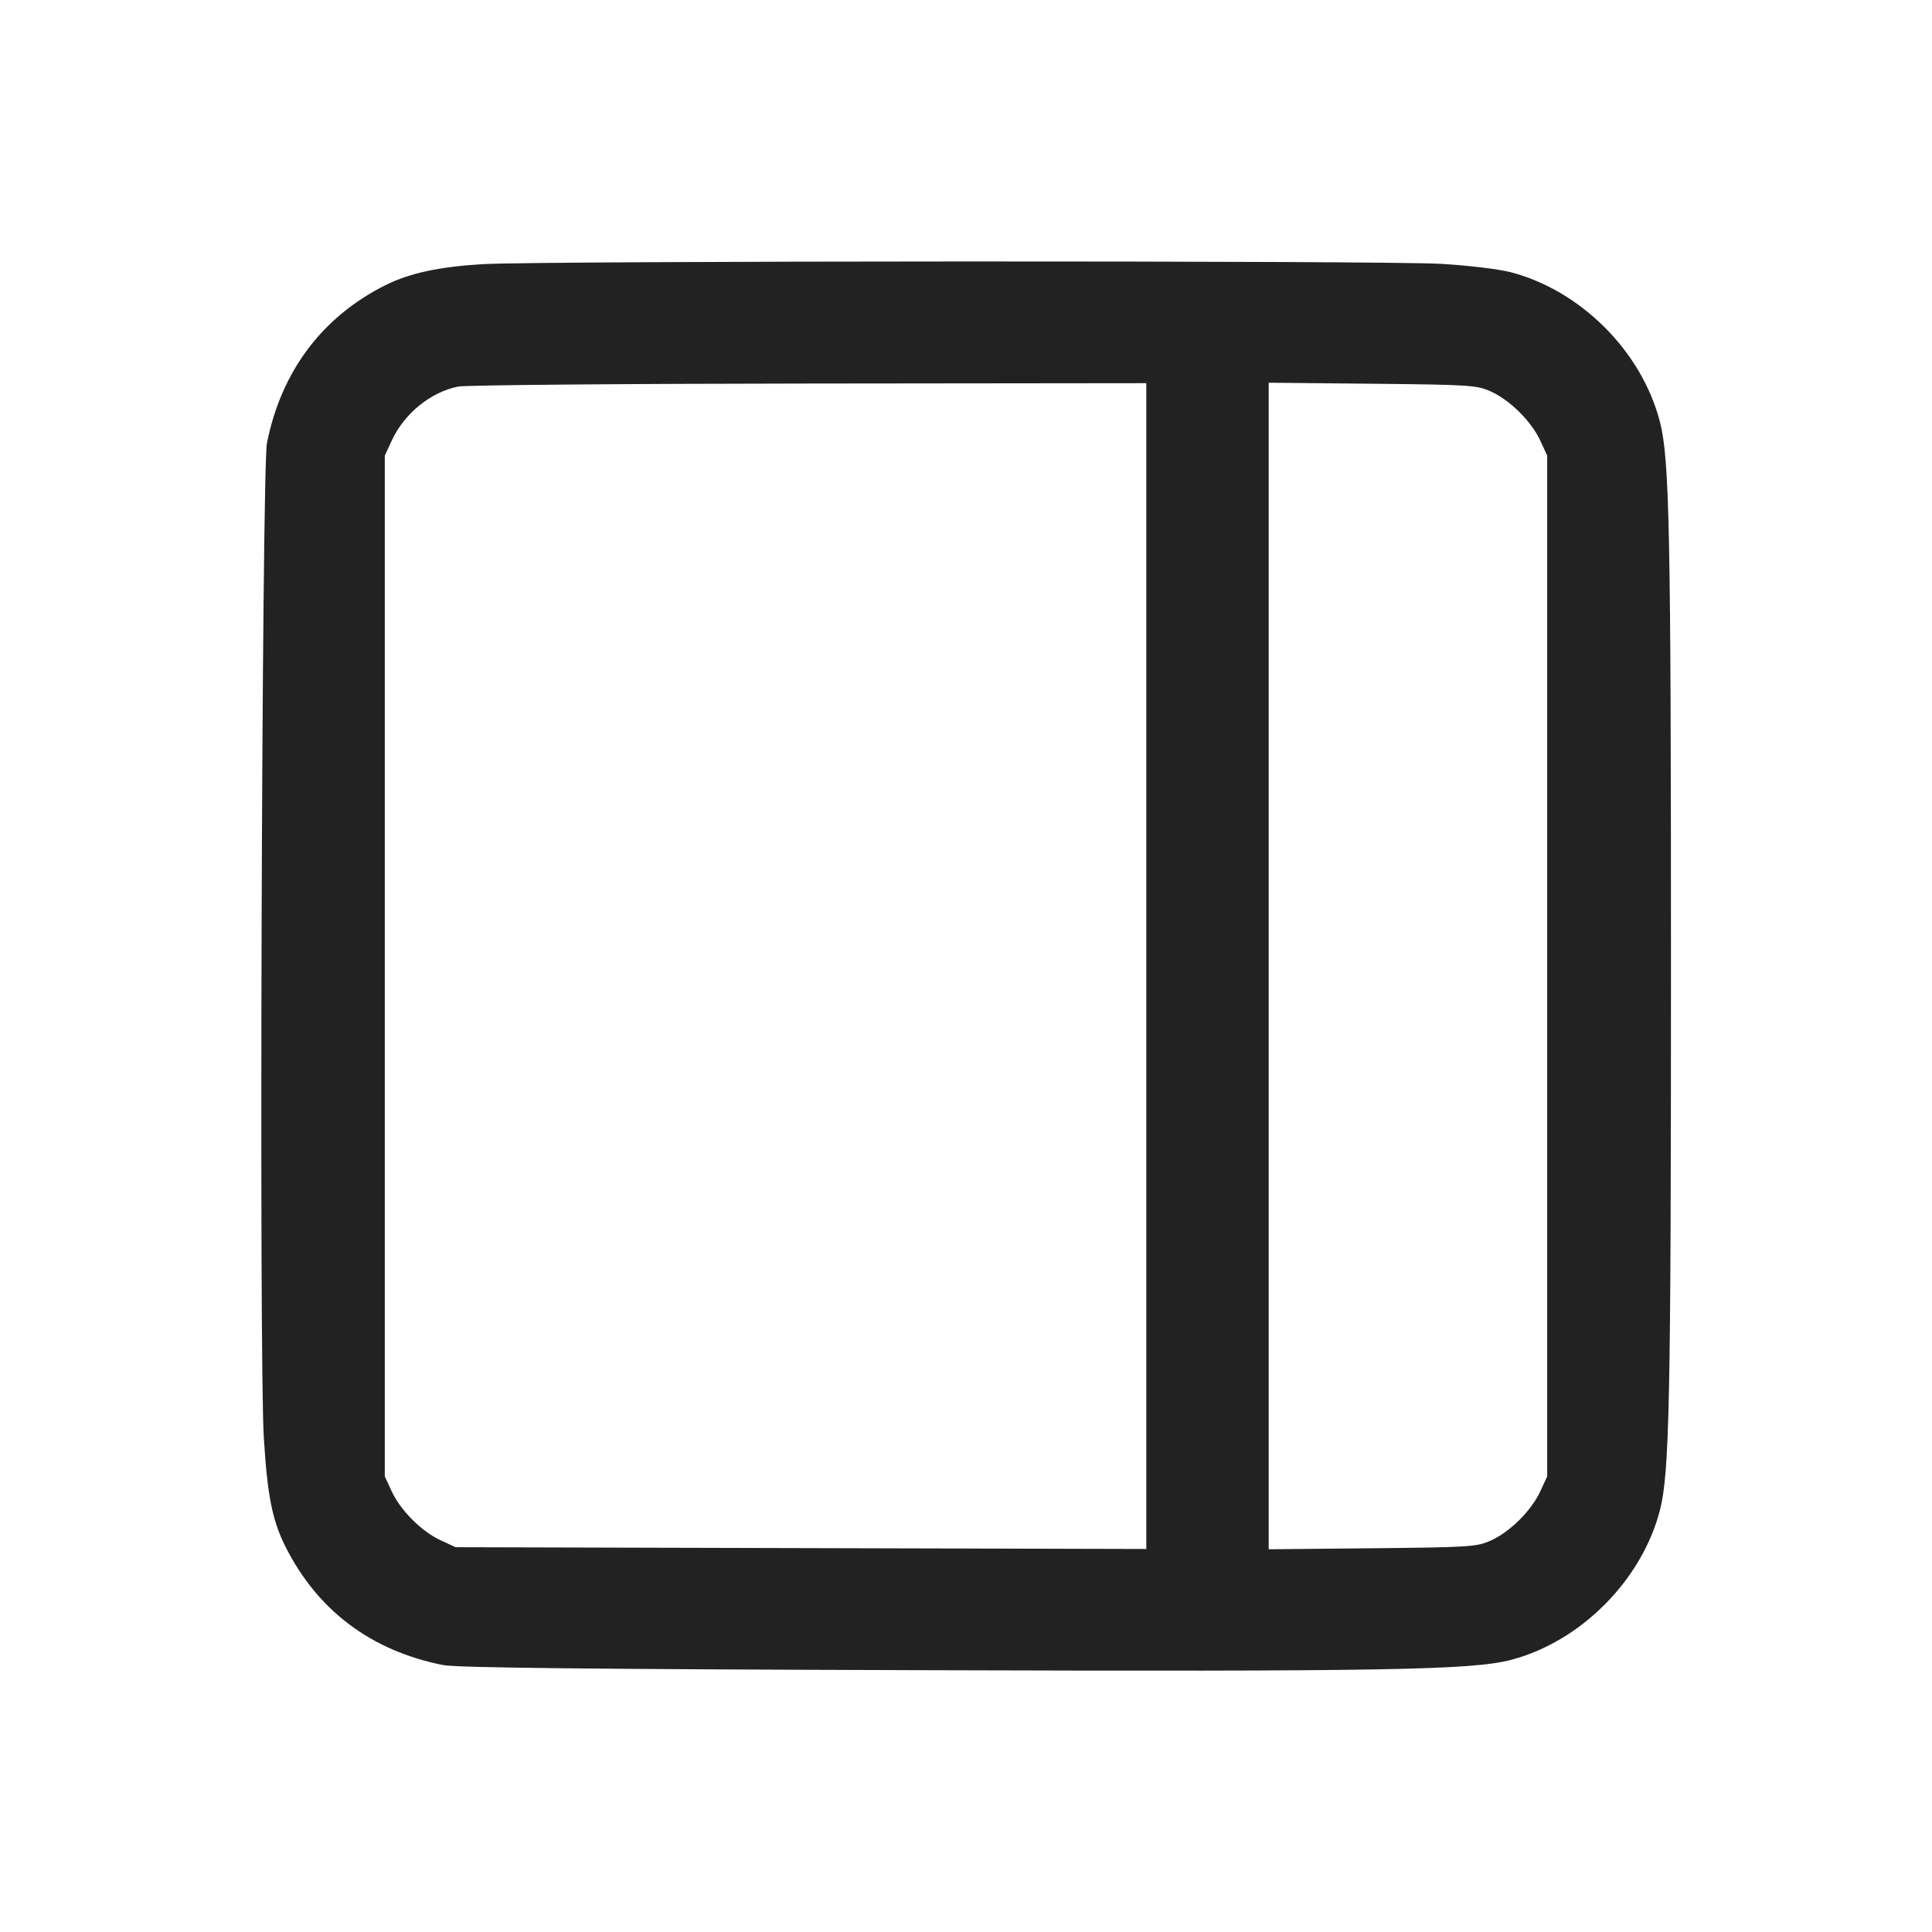<svg width="64" height="64" viewBox="0 0 64 64" fill="none" xmlns="http://www.w3.org/2000/svg">
<path fill-rule="evenodd" clip-rule="evenodd" d="M16 8.75C14.553 8.835 13.569 9.047 12.769 9.446C10.671 10.496 9.314 12.305 8.843 14.679C8.673 15.538 8.579 45.015 8.739 47.616C8.857 49.549 9.021 50.373 9.463 51.248C10.528 53.357 12.301 54.686 14.679 55.157C15.132 55.247 19.512 55.294 30.453 55.327C45.948 55.375 48.793 55.324 50.08 54.979C52.384 54.362 54.391 52.336 54.987 50.027C55.304 48.8 55.353 46.396 55.353 32C55.353 17.604 55.304 15.2 54.987 13.973C54.385 11.638 52.362 9.615 50.027 9.013C49.645 8.914 48.613 8.792 47.733 8.74C45.832 8.629 17.925 8.638 16 8.75ZM37.973 32.003V51.312L26.533 51.283L15.093 51.253L14.597 51.024C13.964 50.731 13.269 50.036 12.976 49.403L12.747 48.907V15.093L12.976 14.597C13.393 13.696 14.267 12.986 15.181 12.805C15.426 12.756 20.655 12.711 26.8 12.705L37.973 12.693V32.003ZM49.403 12.976C50.036 13.269 50.731 13.964 51.024 14.597L51.253 15.093V48.907L51.024 49.403C50.731 50.036 50.036 50.731 49.403 51.024C48.933 51.241 48.722 51.255 45.467 51.288L42.027 51.322V12.678L45.467 12.712C48.722 12.745 48.933 12.759 49.403 12.976Z" fill="#222222"/>
</svg>
